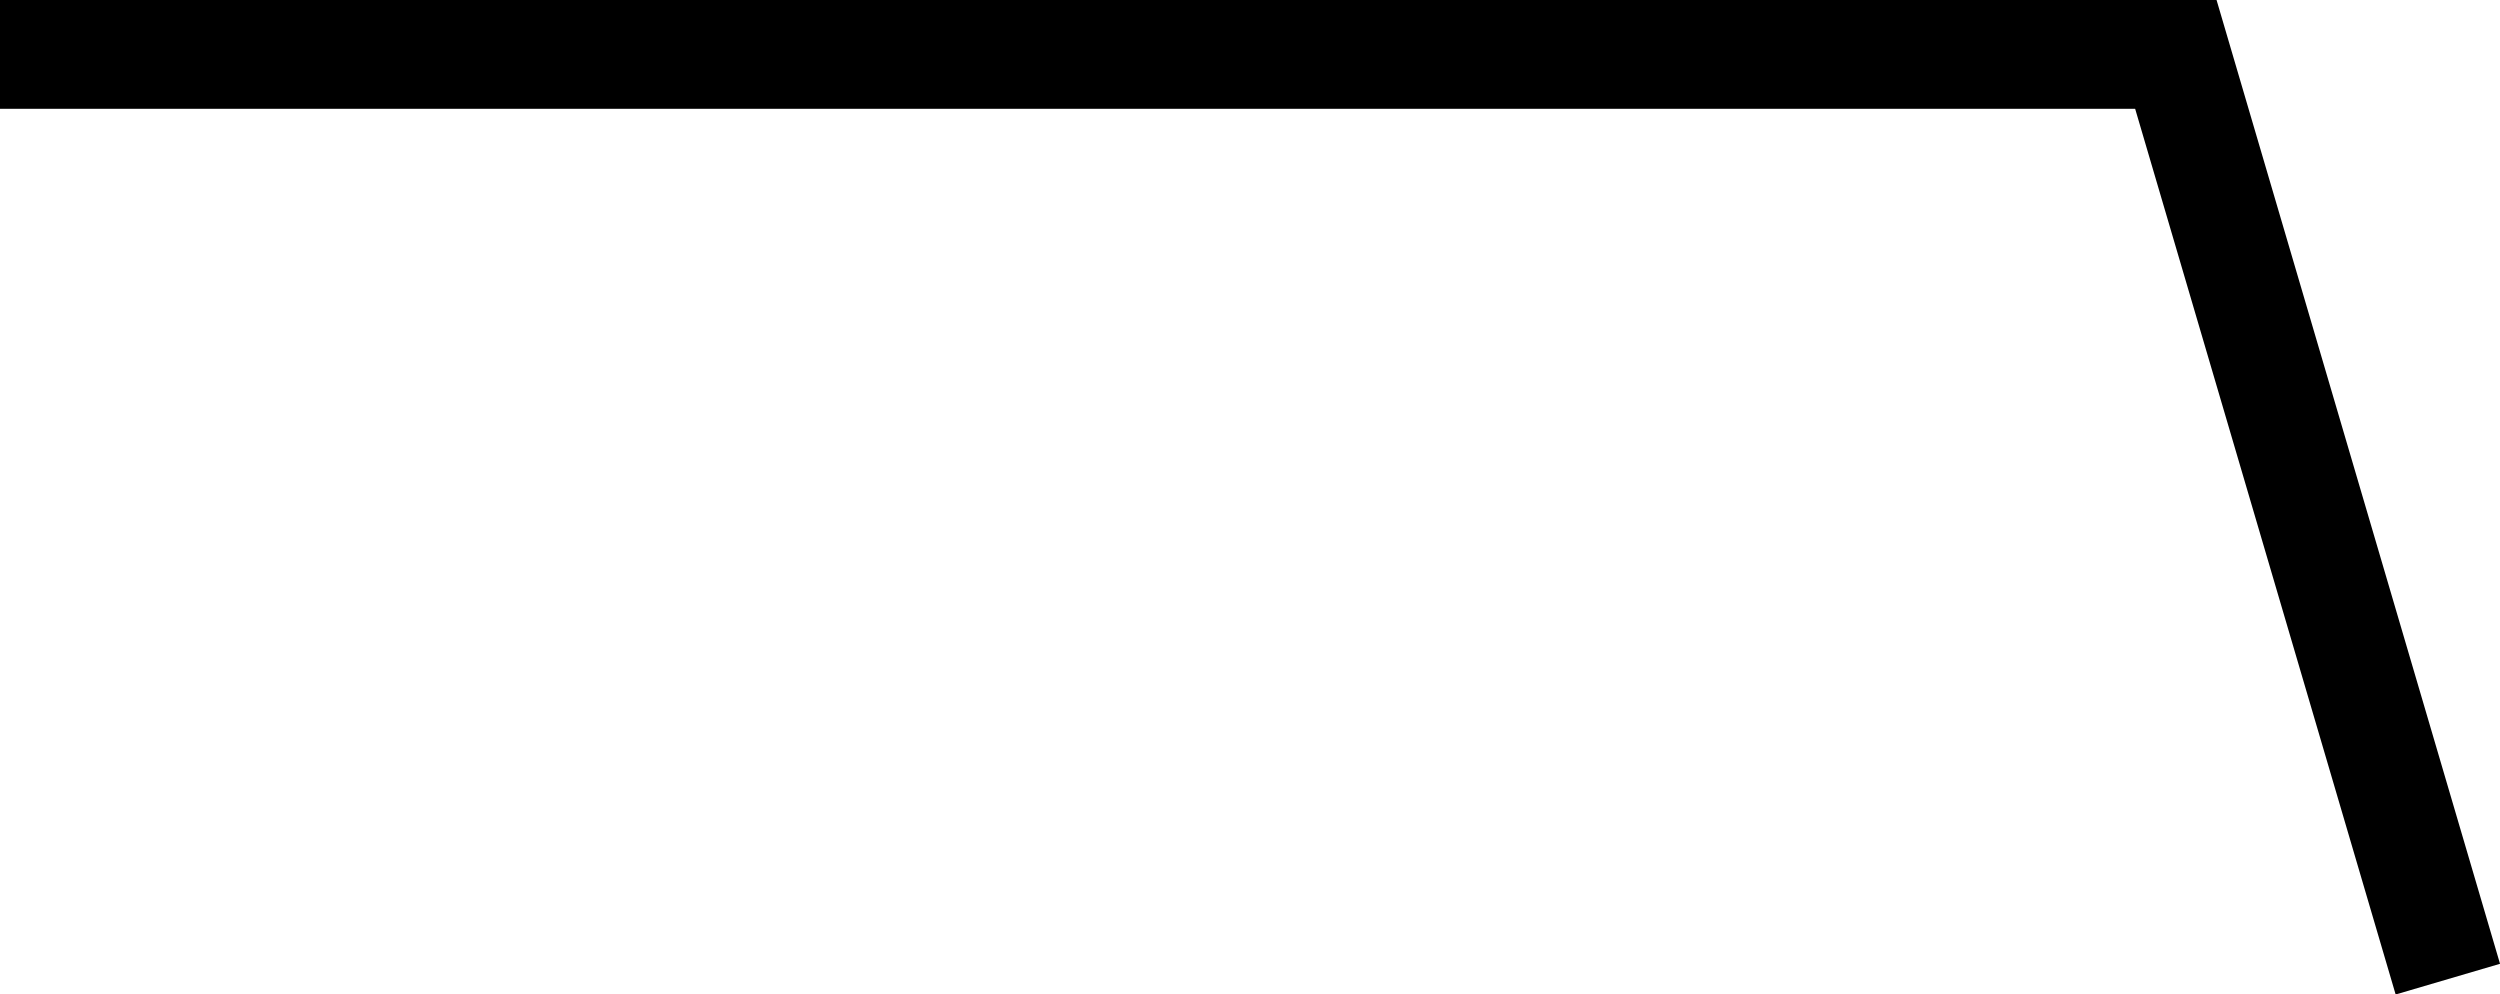 <svg xmlns="http://www.w3.org/2000/svg" xmlns:svg="http://www.w3.org/2000/svg" id="svg3362" width="183.837" height="73.129" version="1.1" viewBox="-48 -33 45.959 18.282"><desc id="en">Observed wind speed: 8–12 knots</desc><g style="fill:none;stroke:#000;stroke-width:2" id="g3365" transform="matrix(-1,0,0,-1,-48,-32)"><path id="path3367" d="m 0,0 -40,0 -5,-17"/></g></svg>